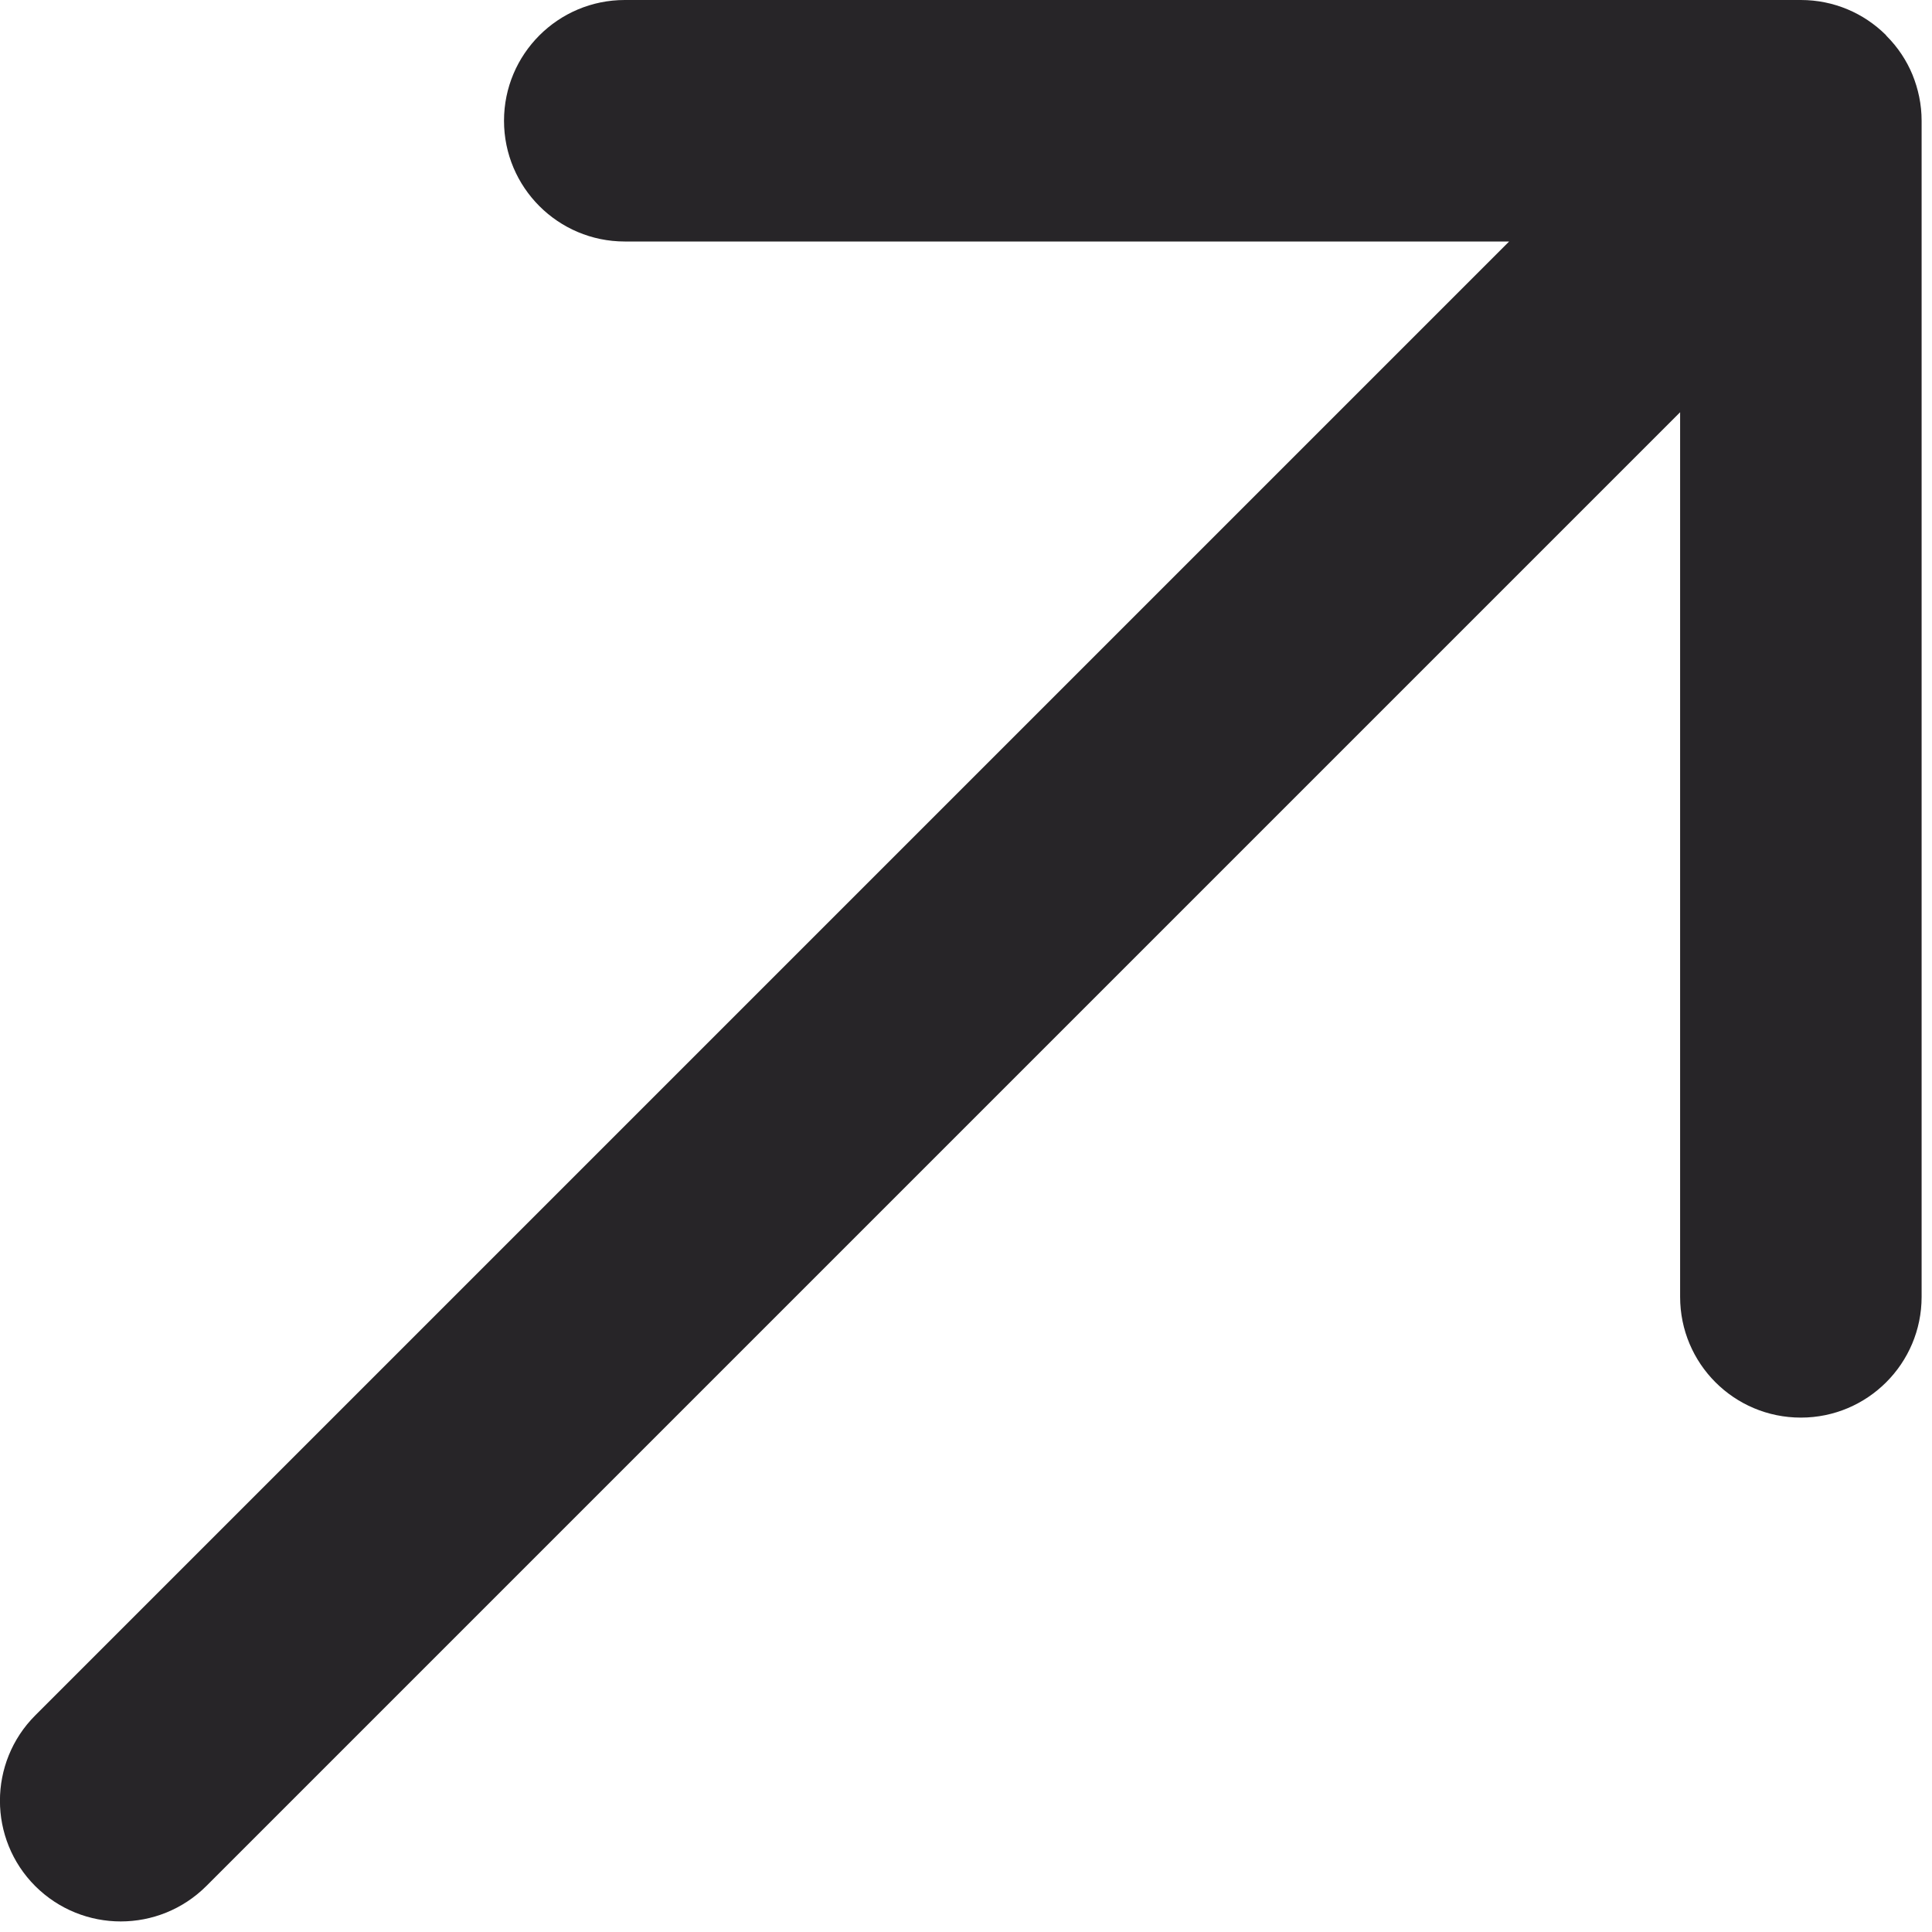 <svg width="8" height="8" viewBox="0 0 8 8" fill="none" xmlns="http://www.w3.org/2000/svg">
<path fill-rule="evenodd" clip-rule="evenodd" d="M7.919 0.309C7.895 0.251 7.859 0.196 7.812 0.149C7.811 0.147 7.809 0.146 7.808 0.144C7.718 0.055 7.594 0 7.457 0H7.456H2.587C2.311 0 2.087 0.224 2.087 0.5C2.087 0.776 2.311 1 2.587 1H6.249L0.146 7.103C-0.049 7.298 -0.049 7.615 0.146 7.81C0.342 8.005 0.658 8.005 0.854 7.81L6.957 1.707V5.37C6.957 5.646 7.18 5.87 7.457 5.87C7.733 5.87 7.957 5.646 7.957 5.37V0.5C7.957 0.432 7.943 0.368 7.919 0.309Z" fill="#272528"/>
</svg>
